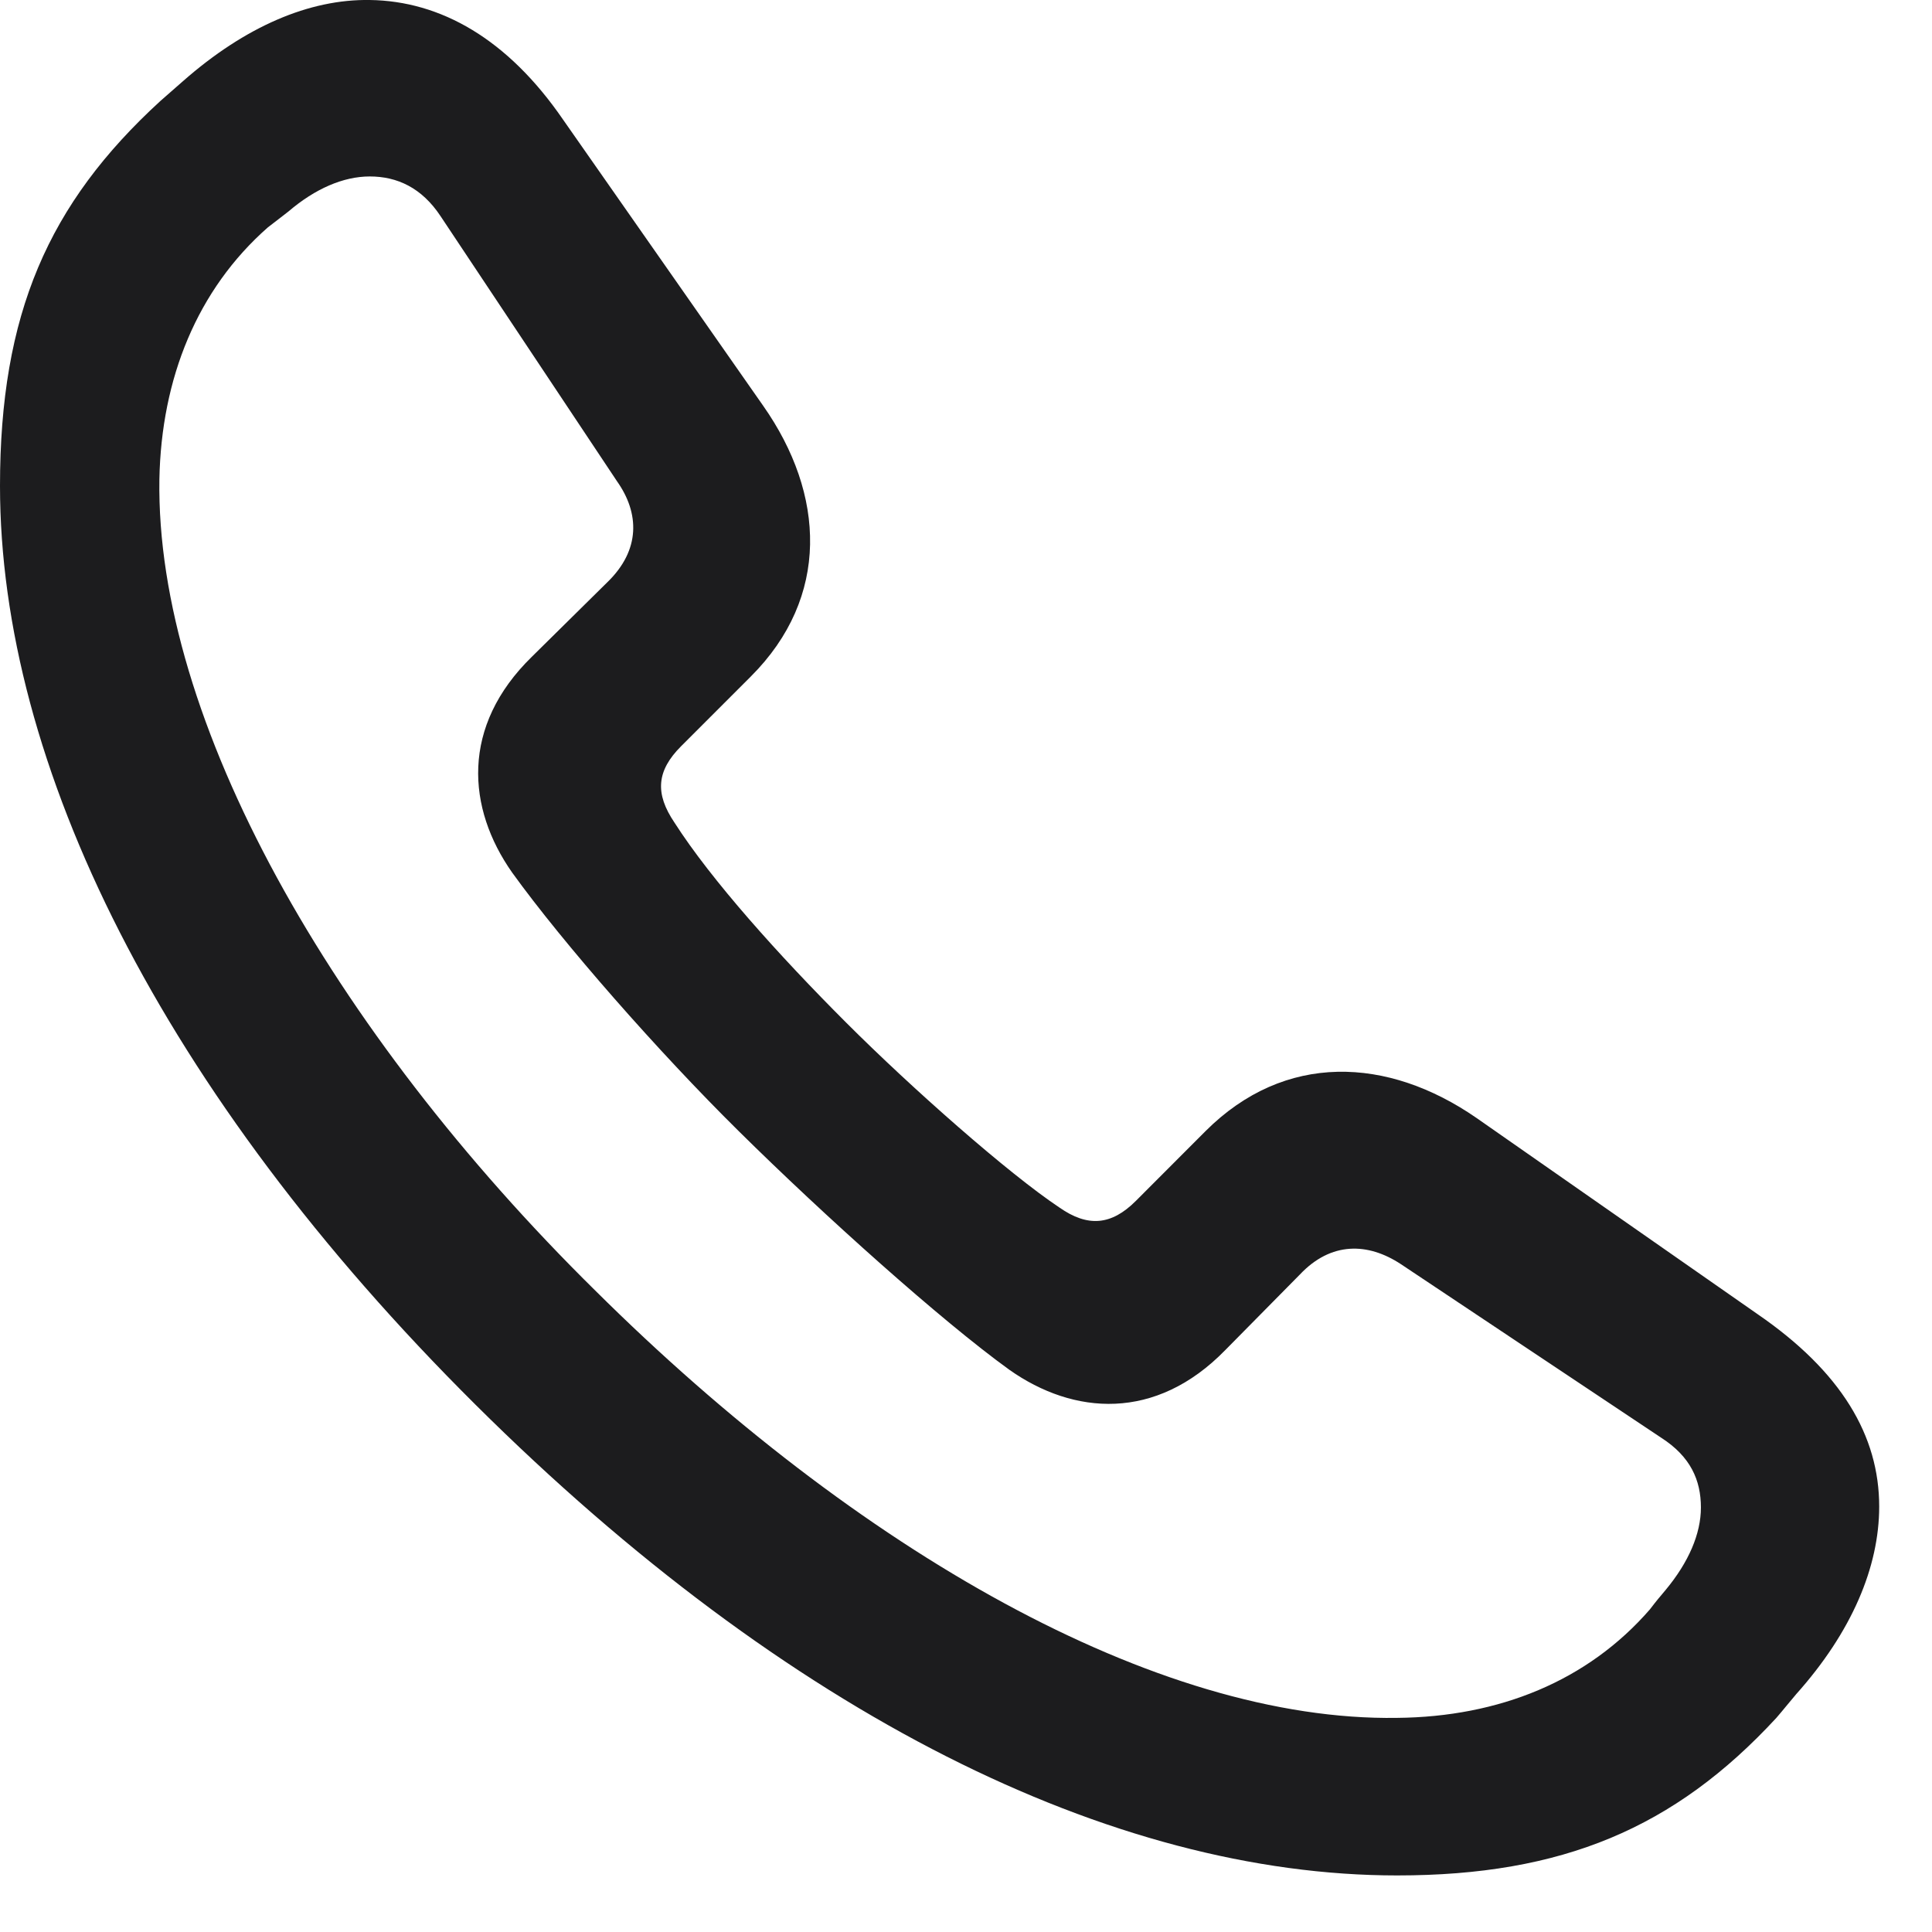 <svg width="18" height="18" viewBox="0 0 18 18" fill="none" xmlns="http://www.w3.org/2000/svg">
<path d="M13.017 17.473C14.555 17.473 15.601 17.033 16.55 16.005C16.611 15.935 16.673 15.856 16.734 15.785C17.253 15.205 17.508 14.599 17.508 14.036C17.508 13.377 17.156 12.78 16.374 12.243L13.755 10.415C12.929 9.844 11.971 9.8 11.232 10.538L10.582 11.189C10.354 11.417 10.134 11.435 9.87 11.25C9.396 10.934 8.499 10.143 7.884 9.528C7.26 8.904 6.627 8.2 6.284 7.664C6.1 7.392 6.117 7.181 6.346 6.952L6.996 6.302C7.734 5.564 7.69 4.606 7.11 3.78L5.247 1.116C4.729 0.361 4.104 0.009 3.445 0C2.883 -0.009 2.285 0.246 1.705 0.756C1.635 0.818 1.564 0.879 1.494 0.941C0.448 1.899 0 2.927 0 4.527C0 7.119 1.503 10.178 4.43 13.087C7.339 15.979 10.362 17.473 13.017 17.473ZM13.017 16.005C10.775 16.04 7.989 14.449 5.546 12.024C3.085 9.598 1.45 6.706 1.485 4.465C1.503 3.525 1.837 2.698 2.496 2.118C2.566 2.066 2.619 2.022 2.689 1.969C2.936 1.758 3.199 1.644 3.445 1.644C3.7 1.644 3.929 1.749 4.104 2.013L5.748 4.483C5.959 4.781 5.968 5.124 5.66 5.423L4.957 6.117C4.289 6.768 4.351 7.532 4.772 8.13C5.247 8.789 6.135 9.8 6.882 10.538C7.682 11.329 8.771 12.305 9.404 12.762C10.002 13.184 10.767 13.245 11.417 12.577L12.111 11.874C12.401 11.567 12.744 11.575 13.052 11.778L15.477 13.395C15.75 13.57 15.847 13.79 15.847 14.045C15.847 14.291 15.732 14.555 15.521 14.81C15.469 14.871 15.425 14.924 15.372 14.994C14.792 15.662 13.966 15.996 13.017 16.005Z" fill="#1C1C1E"/>
</svg>
